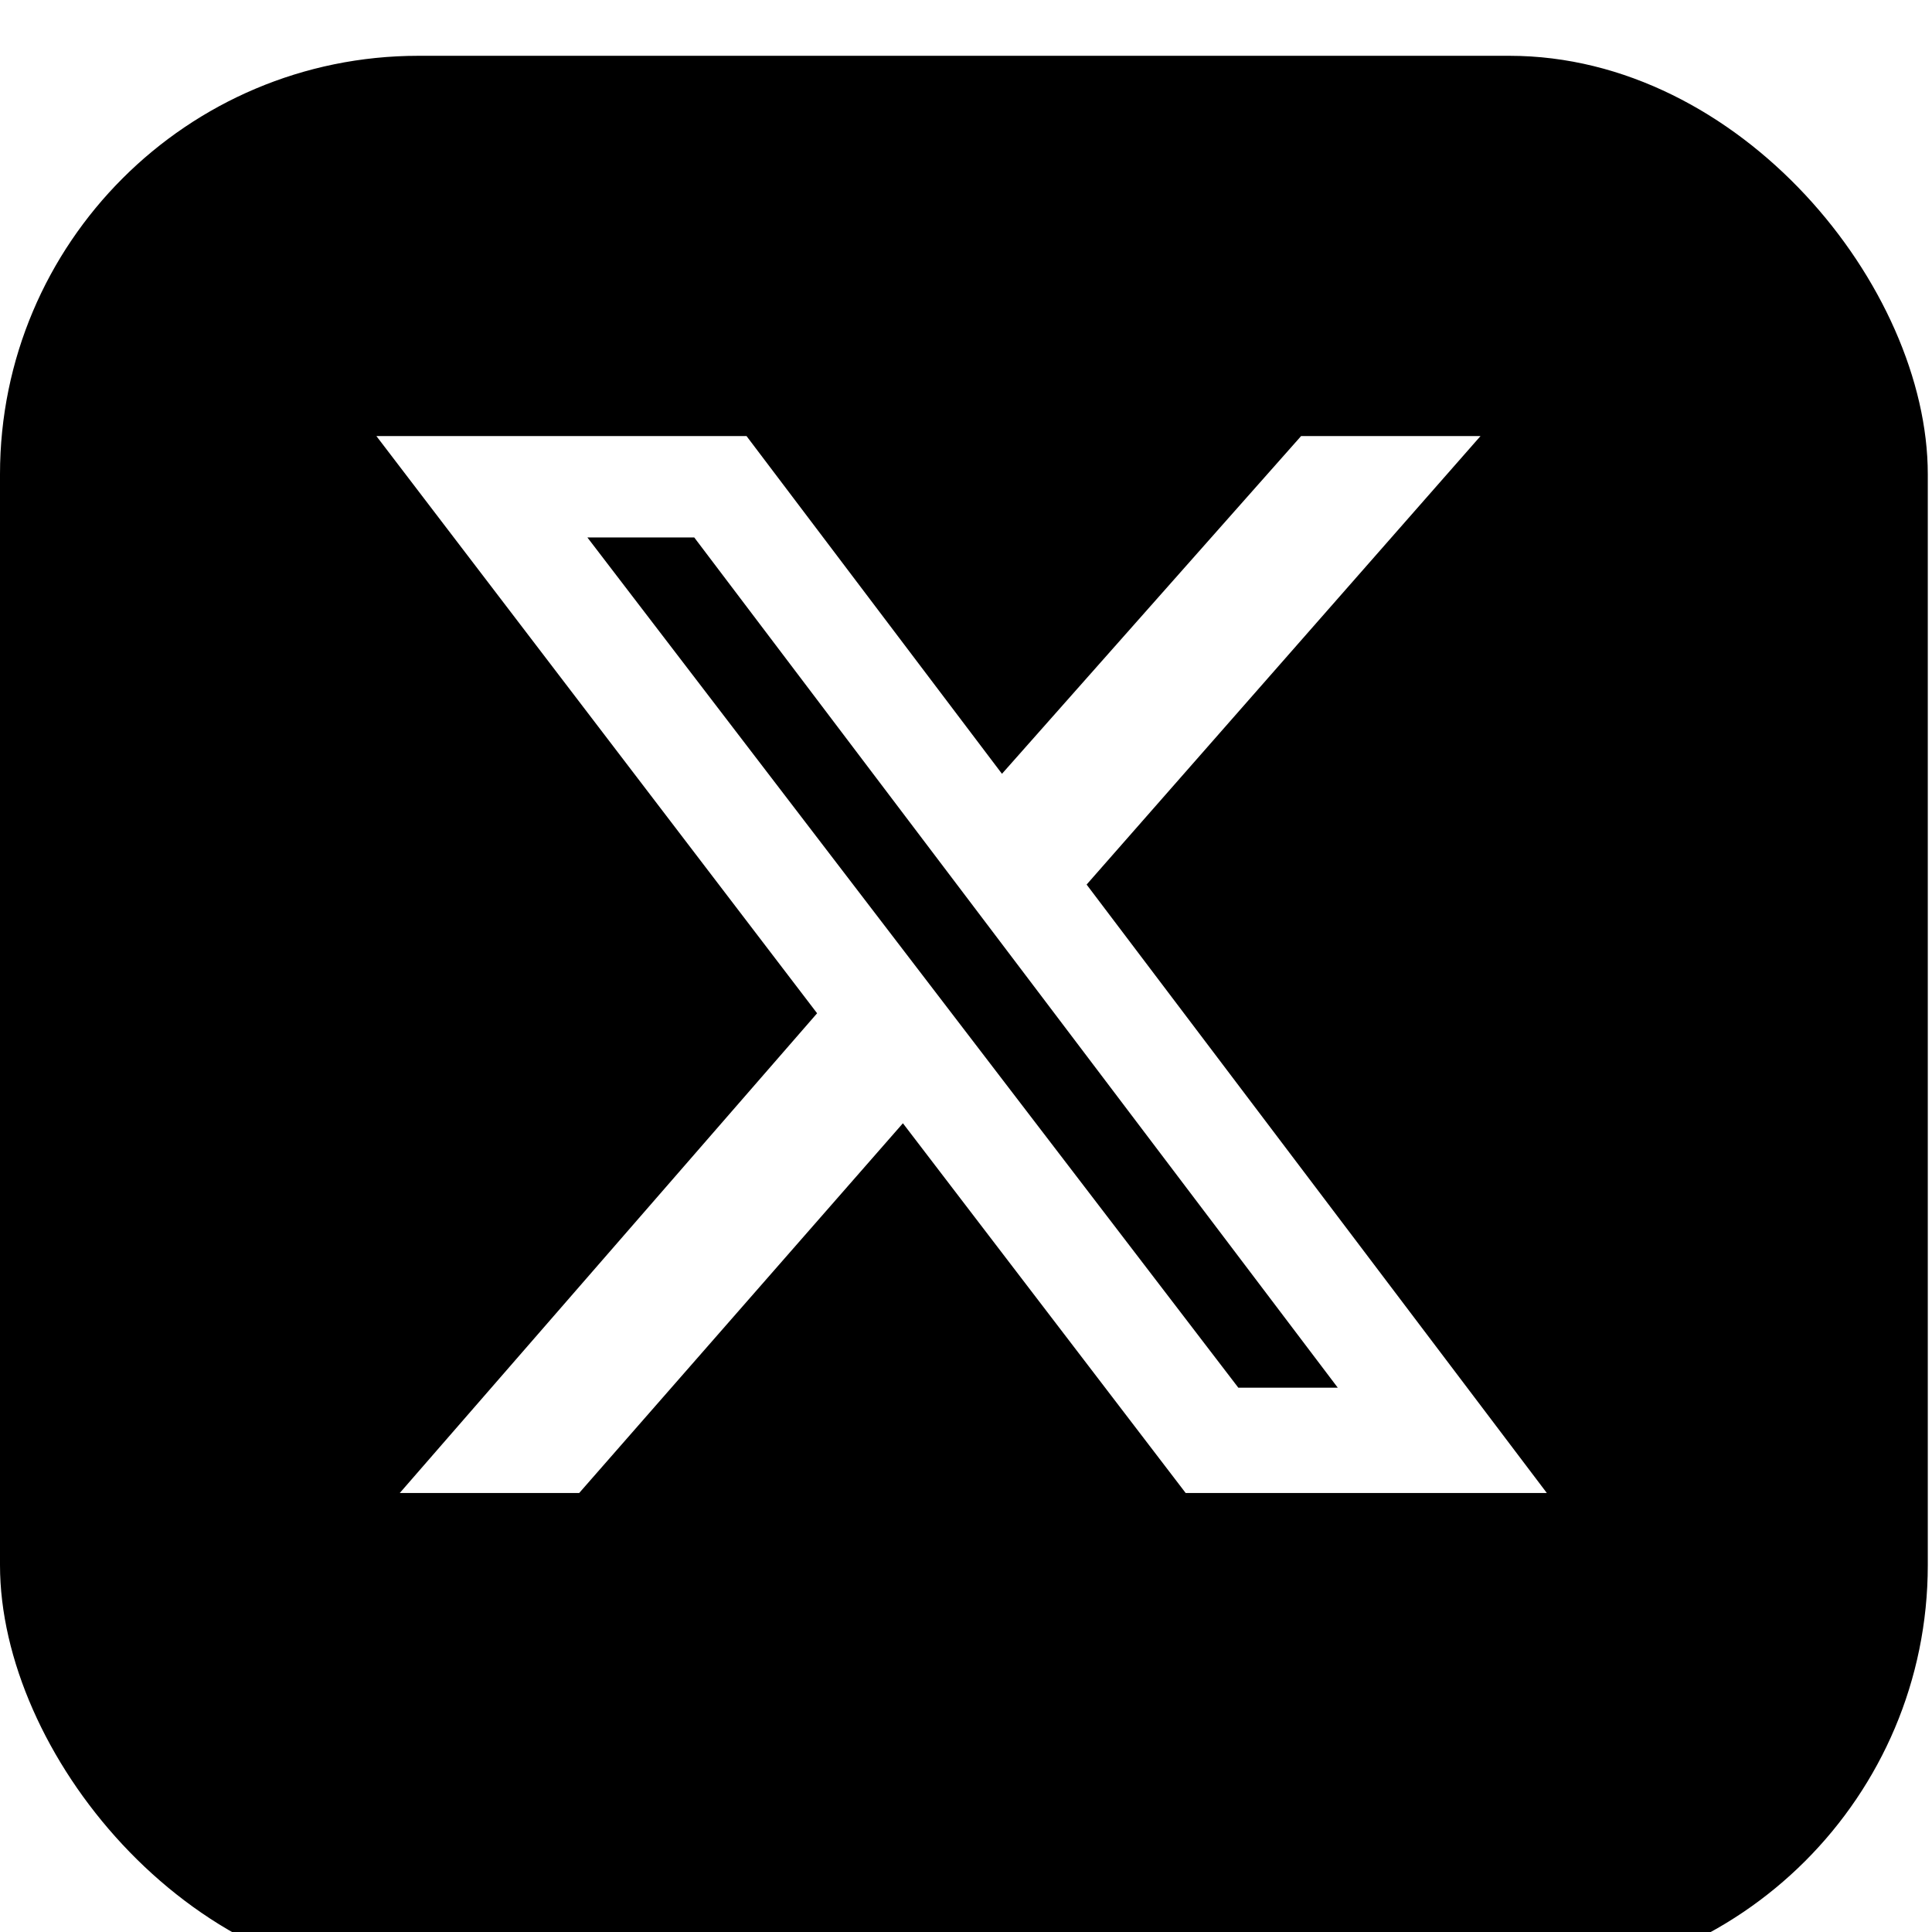 <svg width="277" height="277" viewBox="0 0 277 277" fill="none" xmlns="http://www.w3.org/2000/svg">
<g filter="url(#filter0_i_0_2187)">
<rect width="276.397" height="276.397" rx="60" fill="black"/>
</g>
<path d="M186.547 62.518H212.27L155.792 126.825L221.776 214.058H169.995L129.454 161.047L83.041 214.058H57.318L117.152 145.278L53.963 62.518H107.03L143.657 110.944L186.547 62.518ZM177.544 198.96H191.803L99.537 77.057H84.215L177.544 198.96Z" fill="white"/>
<defs>
<filter id="filter0_i_0_2187" x="0" y="0" width="276.397" height="284.397" filterUnits="userSpaceOnUse" color-interpolation-filters="sRGB">
<feFlood flood-opacity="0" result="BackgroundImageFix"/>
<feBlend mode="normal" in="SourceGraphic" in2="BackgroundImageFix" result="shape"/>
<feColorMatrix in="SourceAlpha" type="matrix" values="0 0 0 0 0 0 0 0 0 0 0 0 0 0 0 0 0 0 127 0" result="hardAlpha"/>
<feOffset dy="8"/>
<feGaussianBlur stdDeviation="27.7"/>
<feComposite in2="hardAlpha" operator="arithmetic" k2="-1" k3="1"/>
<feColorMatrix type="matrix" values="0 0 0 0 1 0 0 0 0 1 0 0 0 0 1 0 0 0 0.4 0"/>
<feBlend mode="normal" in2="shape" result="effect1_innerShadow_0_2187"/>
</filter>
</defs>
</svg>
